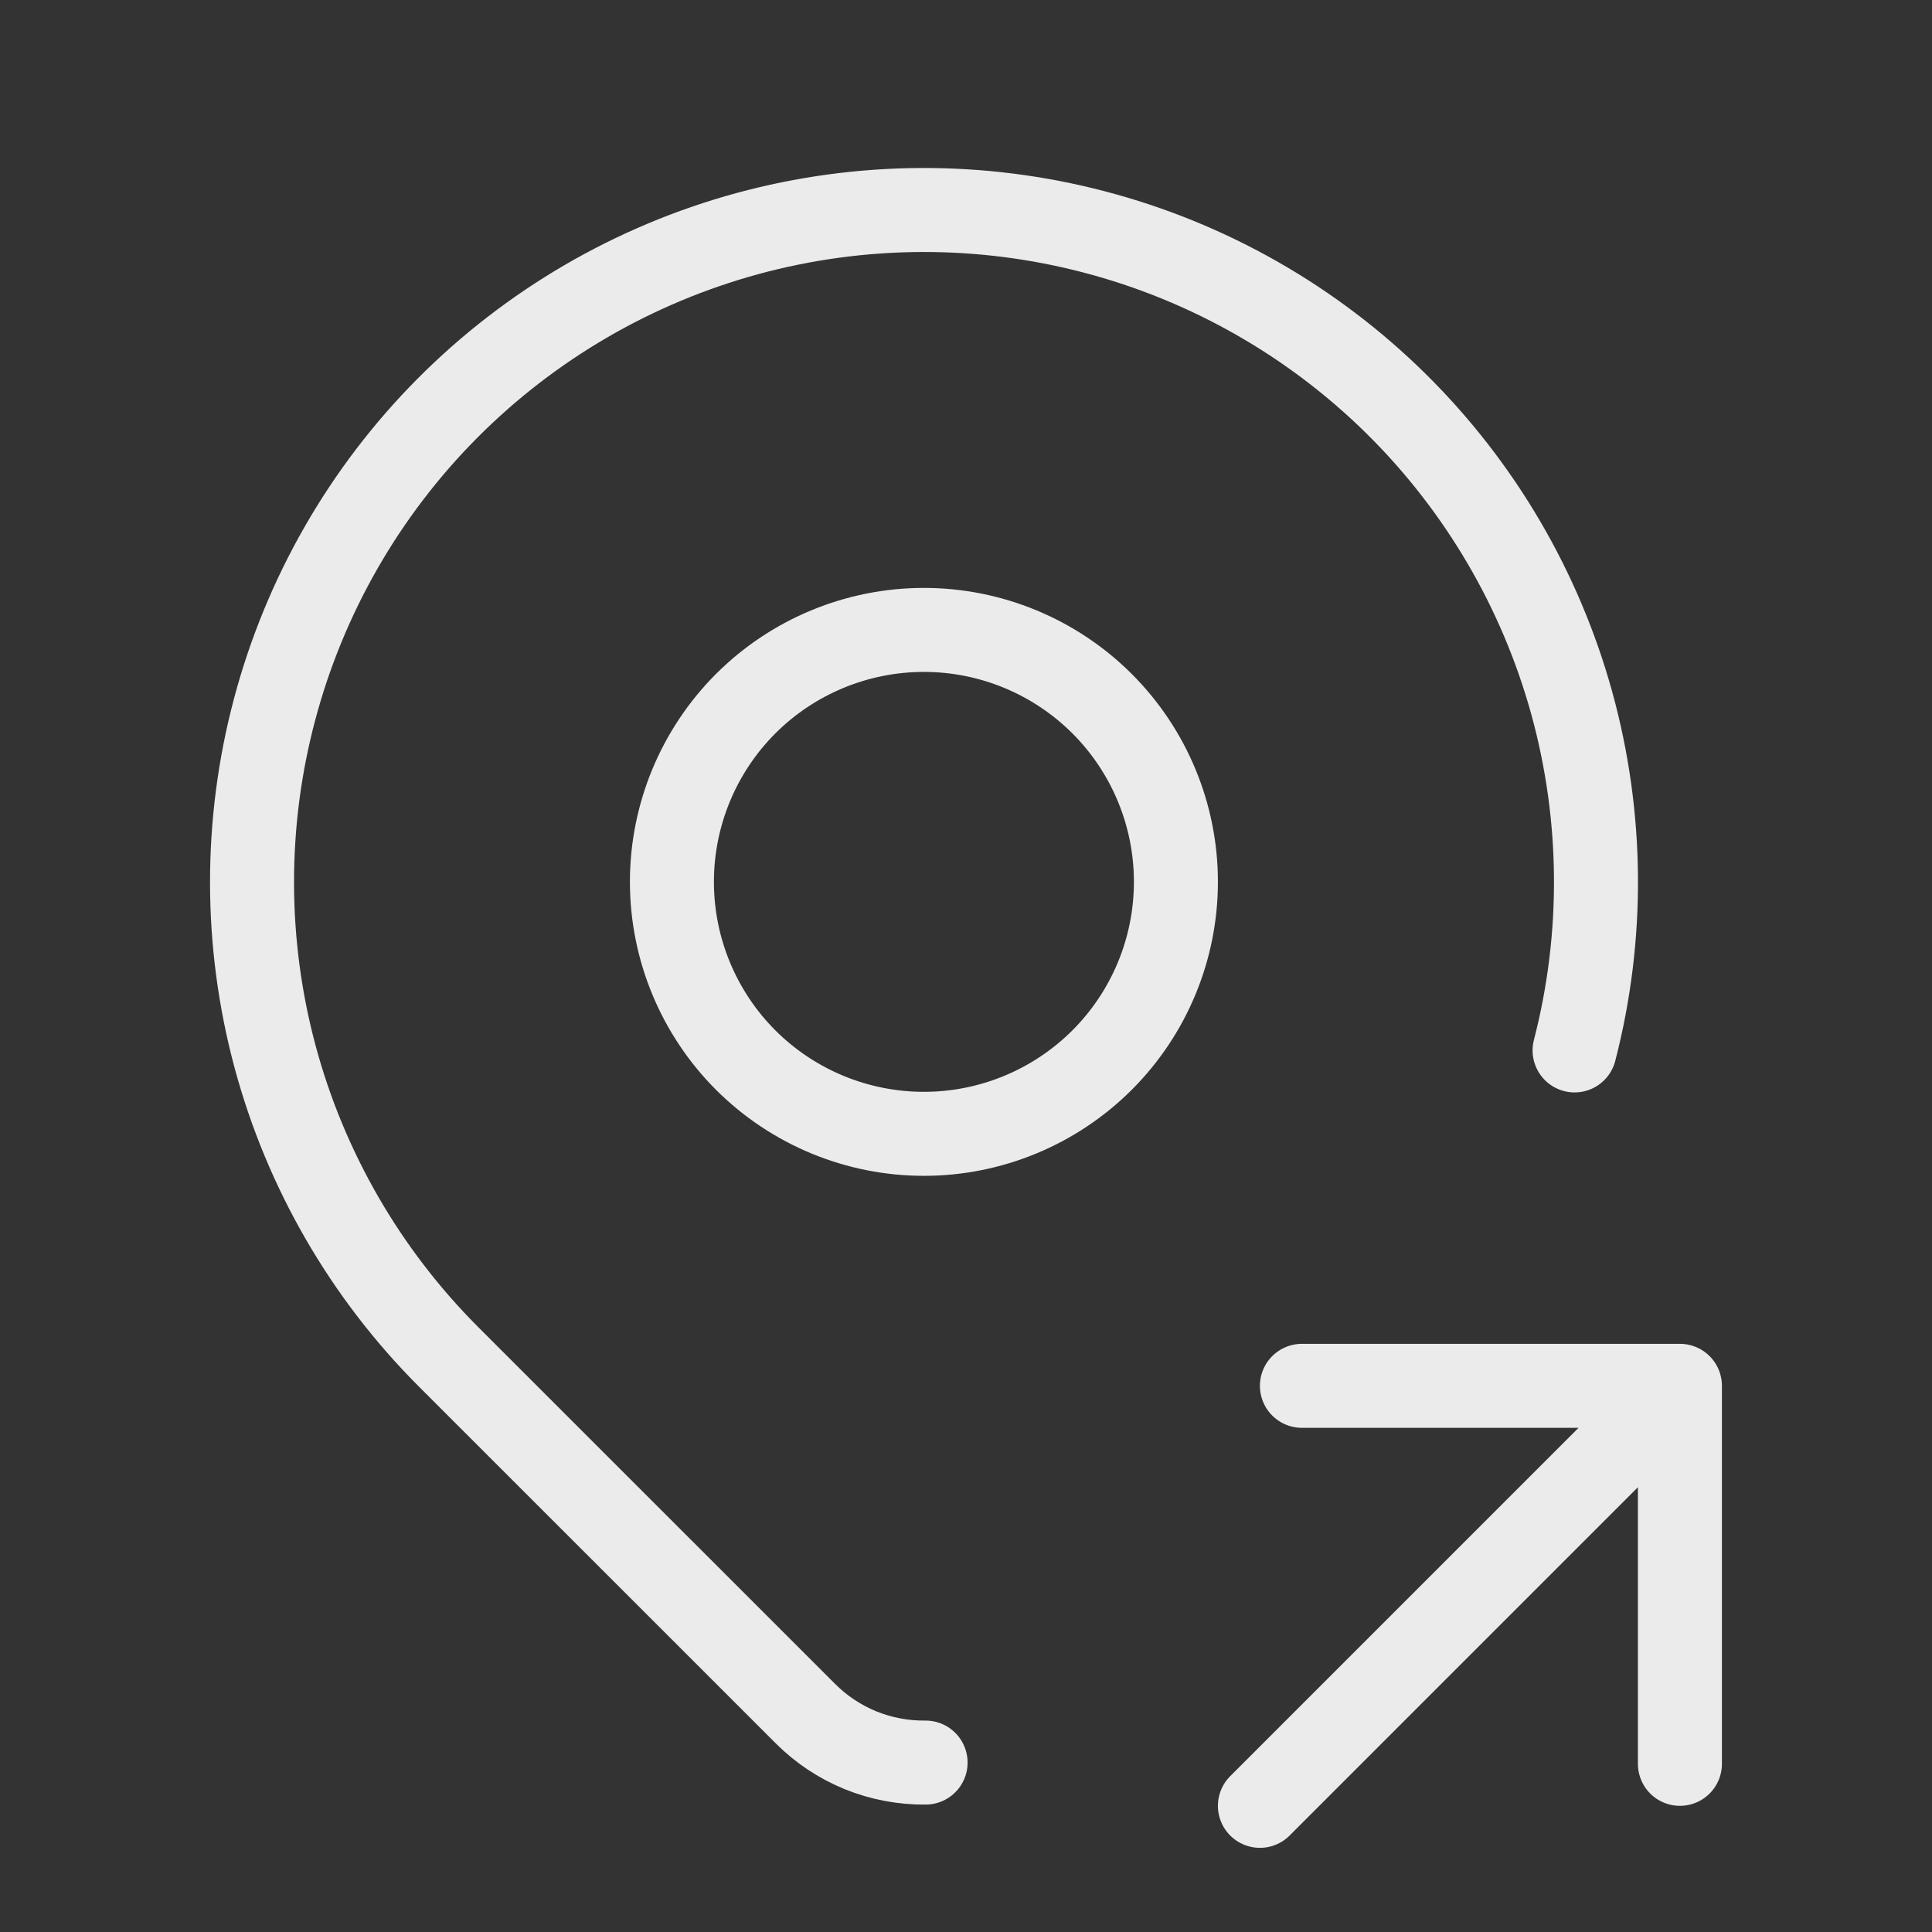 <svg width="23" height="23" viewBox="0 0 23 23" fill="none" xmlns="http://www.w3.org/2000/svg">
<rect x="0" y="0" width="23" height="23" fill="#333333" stroke="none"/>
<path opacity="0.9" d="M11.019 20.983C10.753 20.986 10.489 20.936 10.243 20.836C9.997 20.735 9.774 20.587 9.586 20.398L5.342 16.155C4.351 15.164 3.638 13.93 3.274 12.577C2.911 11.224 2.909 9.799 3.269 8.445C3.629 7.09 4.338 5.854 5.326 4.86C6.314 3.867 7.545 3.15 8.897 2.781C10.249 2.413 11.675 2.406 13.03 2.762C14.385 3.117 15.624 3.823 16.621 4.807C17.618 5.792 18.339 7.021 18.712 8.372C19.084 9.723 19.096 11.148 18.745 12.505M14.999 21.498L19.999 16.498M19.999 16.498V20.998M19.999 16.498H15.499M7.999 10.498C7.999 11.294 8.315 12.057 8.877 12.62C9.44 13.182 10.203 13.498 10.999 13.498C11.794 13.498 12.557 13.182 13.12 12.62C13.683 12.057 13.999 11.294 13.999 10.498C13.999 9.703 13.683 8.94 13.12 8.377C12.557 7.815 11.794 7.499 10.999 7.499C10.203 7.499 9.44 7.815 8.877 8.377C8.315 8.94 7.999 9.703 7.999 10.498Z" stroke="white" strokeWidth="1.6" stroke-linecap="round" stroke-linejoin="round"/>
</svg>
